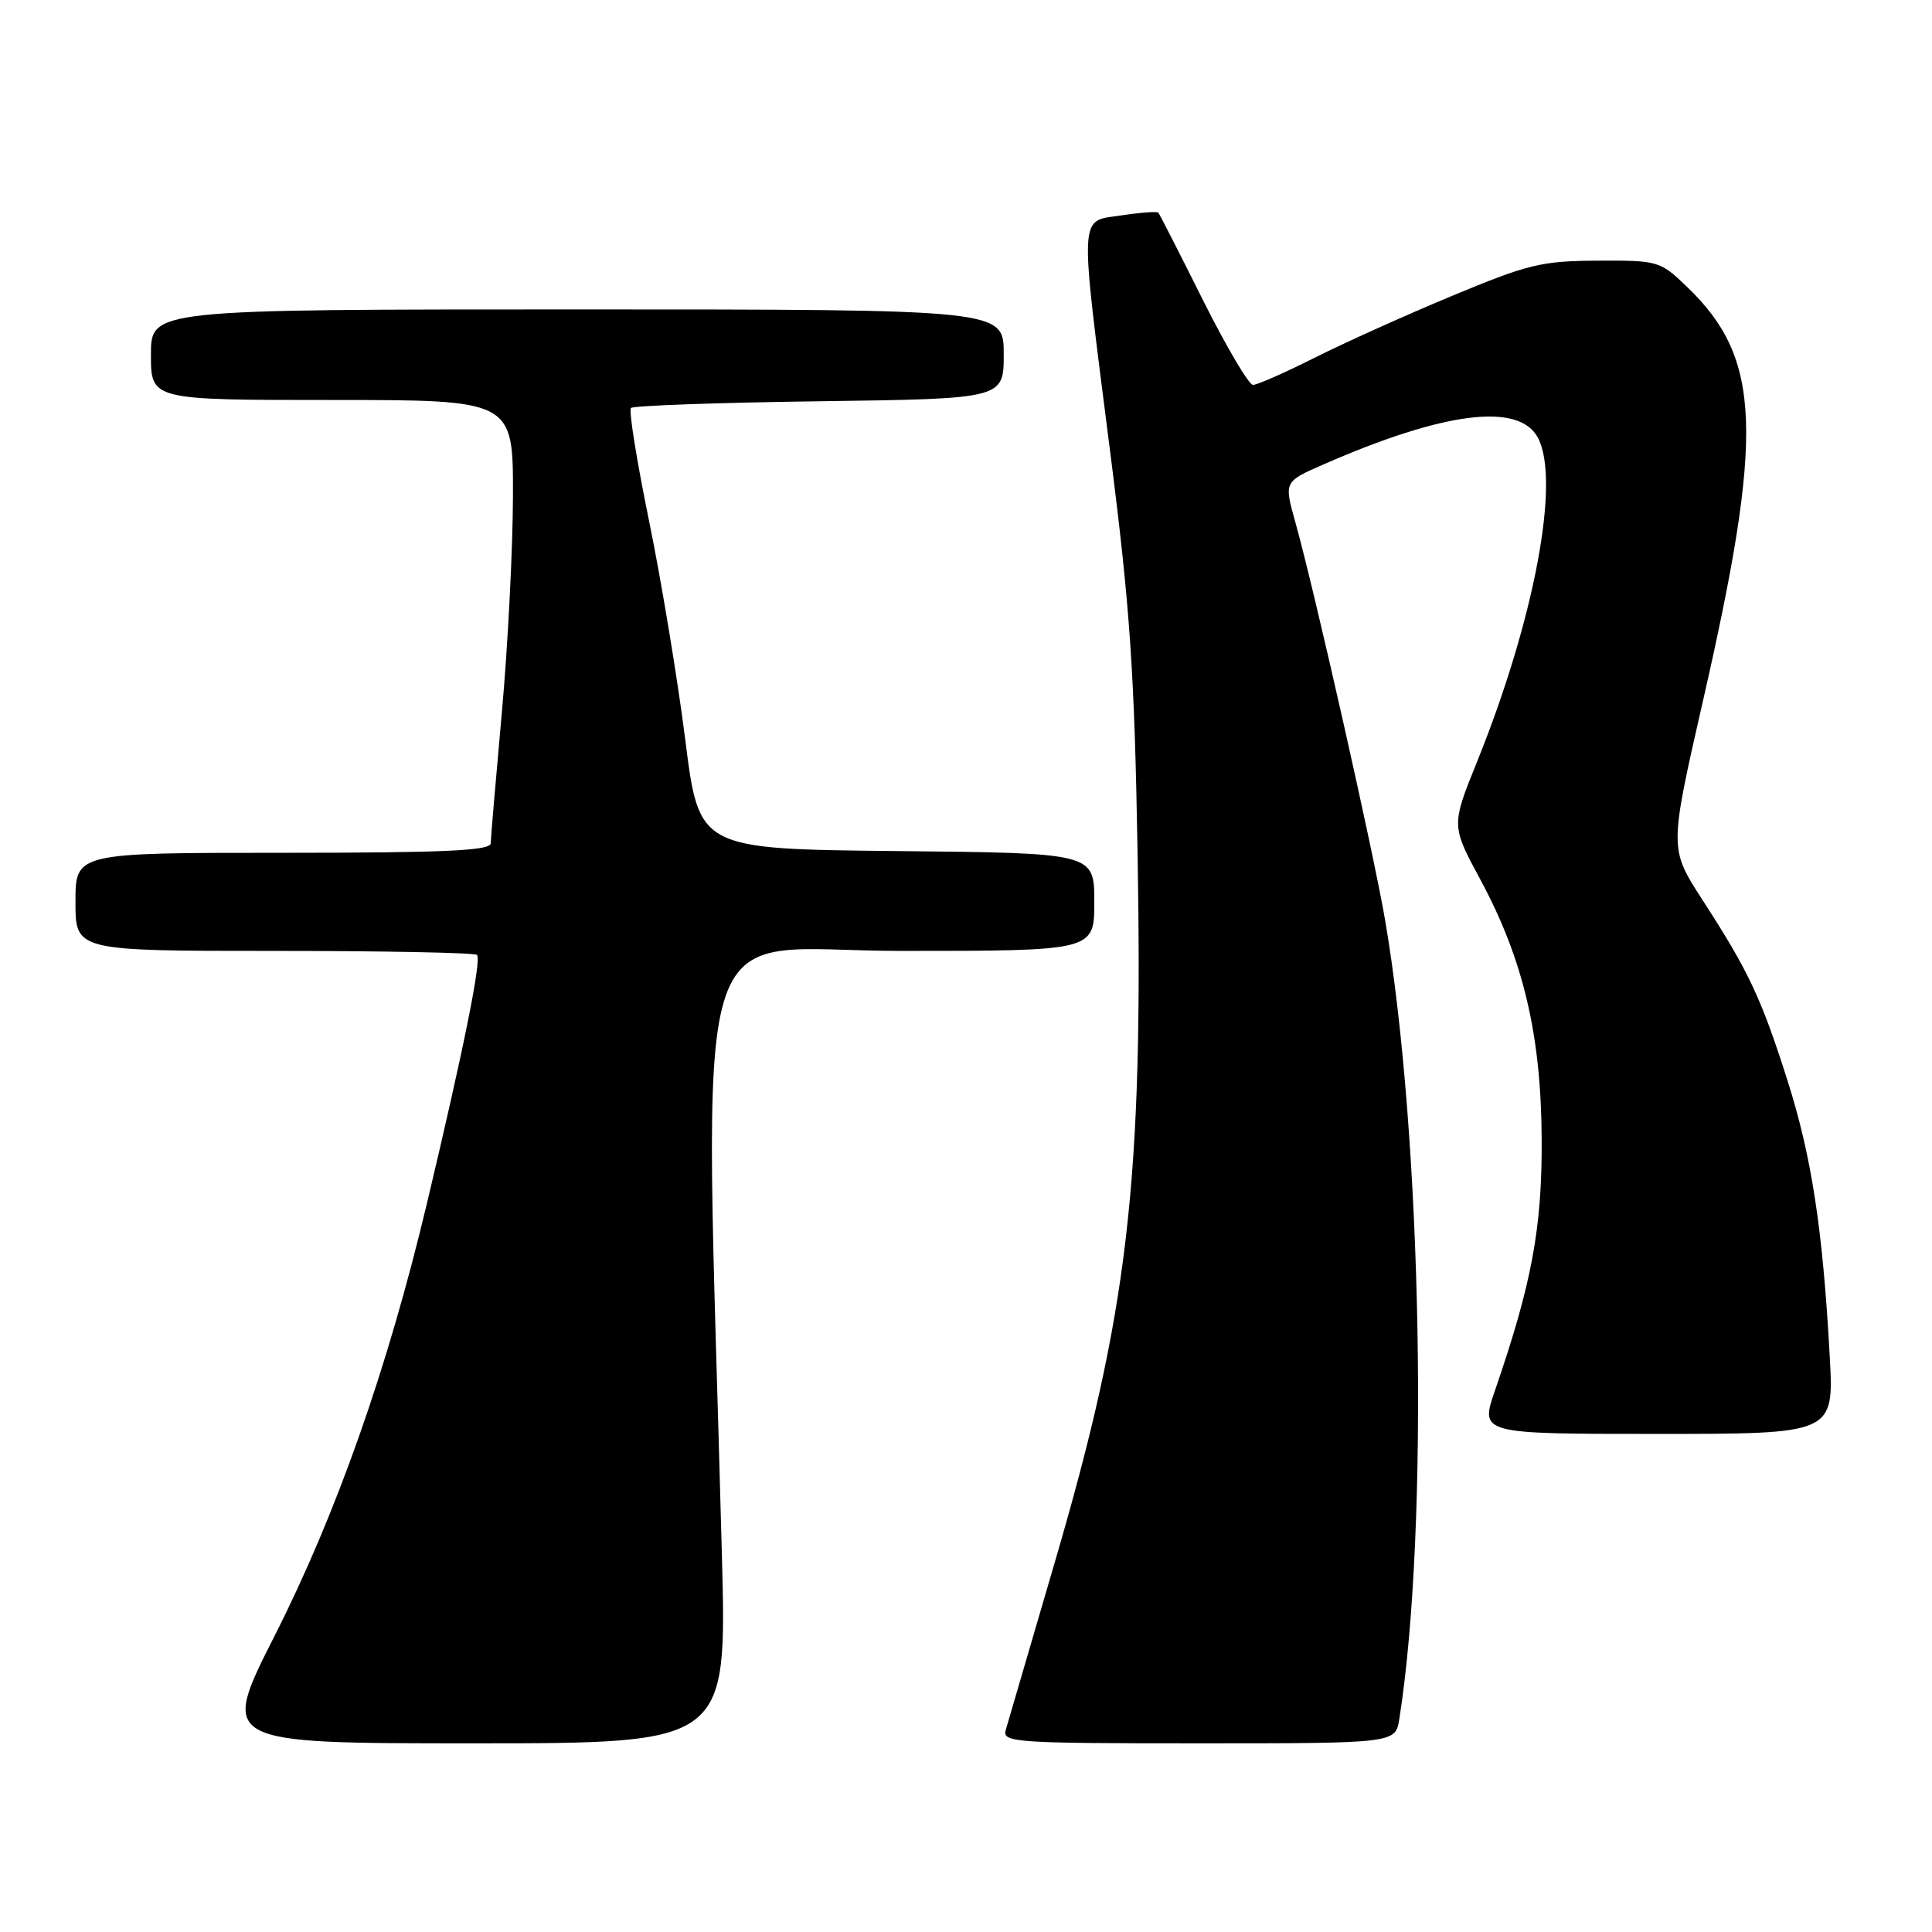 <?xml version="1.0" encoding="UTF-8" standalone="no"?>
<!DOCTYPE svg PUBLIC "-//W3C//DTD SVG 1.1//EN" "http://www.w3.org/Graphics/SVG/1.1/DTD/svg11.dtd" >
<svg xmlns="http://www.w3.org/2000/svg" xmlns:xlink="http://www.w3.org/1999/xlink" version="1.1" viewBox="0 0 256 256">
 <g >
 <path fill="currentColor"
d=" M 95.66 206.25 C 93.33 117.25 90.75 126.00 119.34 126.00 C 145.00 126.00 145.00 126.00 145.00 119.52 C 145.00 113.03 145.00 113.03 118.81 112.77 C 92.62 112.50 92.62 112.50 90.80 98.00 C 89.79 90.03 87.64 77.00 86.01 69.06 C 84.38 61.12 83.30 54.37 83.60 54.06 C 83.91 53.75 95.15 53.35 108.58 53.17 C 133.00 52.84 133.00 52.84 133.00 46.92 C 133.00 41.00 133.00 41.00 76.50 41.00 C 20.00 41.00 20.00 41.00 20.00 47.00 C 20.00 53.00 20.00 53.00 44.00 53.00 C 68.00 53.00 68.00 53.00 67.97 65.75 C 67.95 72.76 67.29 85.70 66.49 94.50 C 65.70 103.30 65.03 111.06 65.02 111.75 C 65.00 112.72 58.82 113.00 37.50 113.00 C 10.00 113.00 10.00 113.00 10.00 119.50 C 10.00 126.00 10.00 126.00 36.33 126.00 C 50.82 126.00 62.91 126.24 63.20 126.53 C 63.83 127.16 61.47 138.87 56.56 159.50 C 51.35 181.36 44.59 200.56 36.39 216.75 C 29.17 231.00 29.17 231.00 62.74 231.00 C 96.31 231.00 96.31 231.00 95.66 206.25 Z  M 185.42 227.75 C 189.40 202.52 188.47 150.65 183.52 121.84 C 181.95 112.70 174.17 78.22 171.63 69.16 C 170.14 63.83 170.14 63.83 175.32 61.56 C 191.36 54.53 201.28 53.29 203.78 58.00 C 206.79 63.66 203.32 82.12 195.71 100.95 C 192.30 109.40 192.30 109.40 196.15 116.54 C 201.84 127.10 204.22 137.15 204.28 151.00 C 204.34 162.75 202.96 170.12 198.09 184.25 C 196.11 190.00 196.11 190.00 219.56 190.00 C 243.01 190.00 243.01 190.00 242.45 179.75 C 241.53 162.85 240.04 153.16 236.82 143.07 C 233.33 132.15 231.71 128.70 225.57 119.22 C 221.19 112.44 221.19 112.44 225.62 93.01 C 233.79 57.25 233.42 47.50 223.53 38.00 C 219.96 34.57 219.72 34.50 211.69 34.54 C 204.25 34.57 202.47 35.01 192.32 39.24 C 186.17 41.80 177.97 45.50 174.10 47.45 C 170.22 49.40 166.59 51.00 166.03 51.00 C 165.47 51.00 162.49 45.94 159.39 39.75 C 156.30 33.56 153.64 28.35 153.48 28.17 C 153.32 28.00 151.12 28.16 148.59 28.54 C 142.90 29.39 142.99 27.54 147.12 60.00 C 149.74 80.57 150.32 89.03 150.73 112.75 C 151.50 156.70 149.52 173.69 139.77 206.99 C 136.47 218.27 133.54 228.29 133.26 229.25 C 132.80 230.88 134.49 231.00 158.84 231.00 C 184.91 231.00 184.91 231.00 185.42 227.75 Z "/>
</g>
</svg>